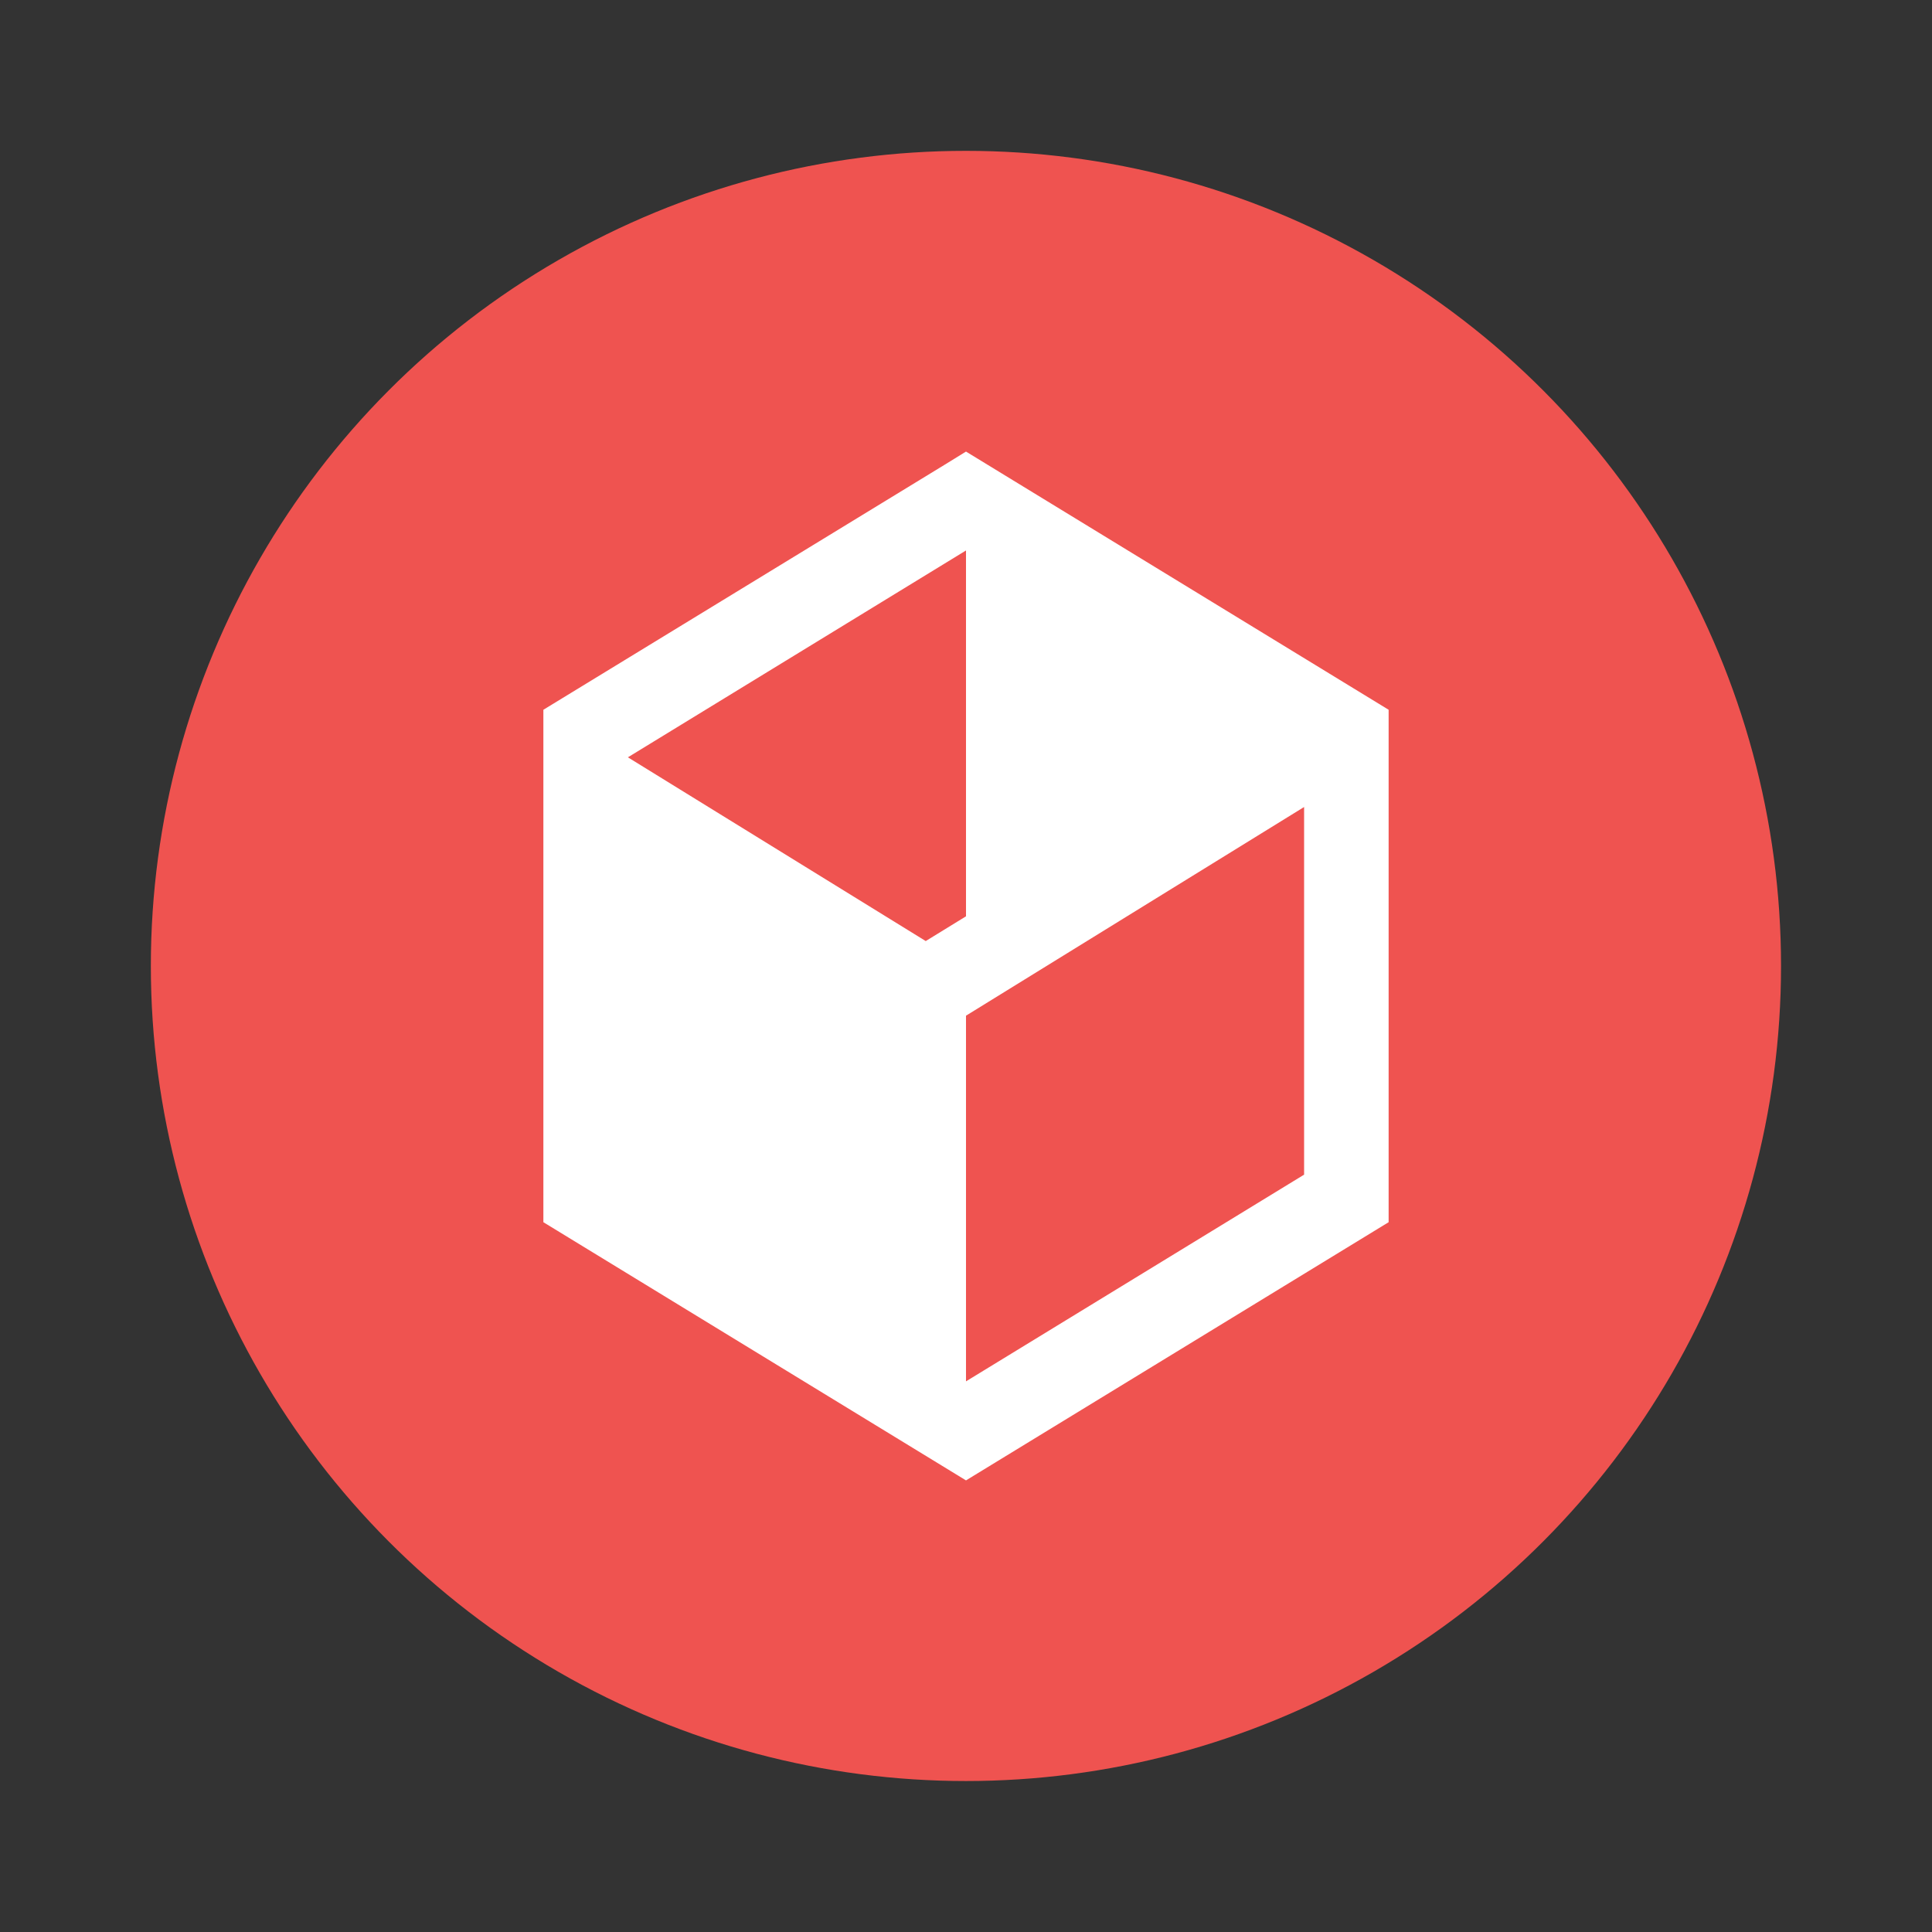 <svg width="64" height="64" version="1.1" viewBox="0 0 64 64" xmlns="http://www.w3.org/2000/svg">
 <rect x="0" y="0" width="64" height="64" fill="#333333" stroke="none"/>
 <circle cx="31.998" cy="31.998" r="27.001" fill="#ef5350" stroke-width="3.78" style="paint-order:stroke fill markers"/>
 <path d="m32 14.959-0.727 0.448-13.273 8.105v16.975l14 8.553 14-8.553v-16.975zm0 3.276v12.119l-1.334 0.82-9.866-6.087zm11.2 8.498v12.179l-11.2 6.847v-12.113z" fill="#ffffff" stroke-width="1.4"/>
</svg>
